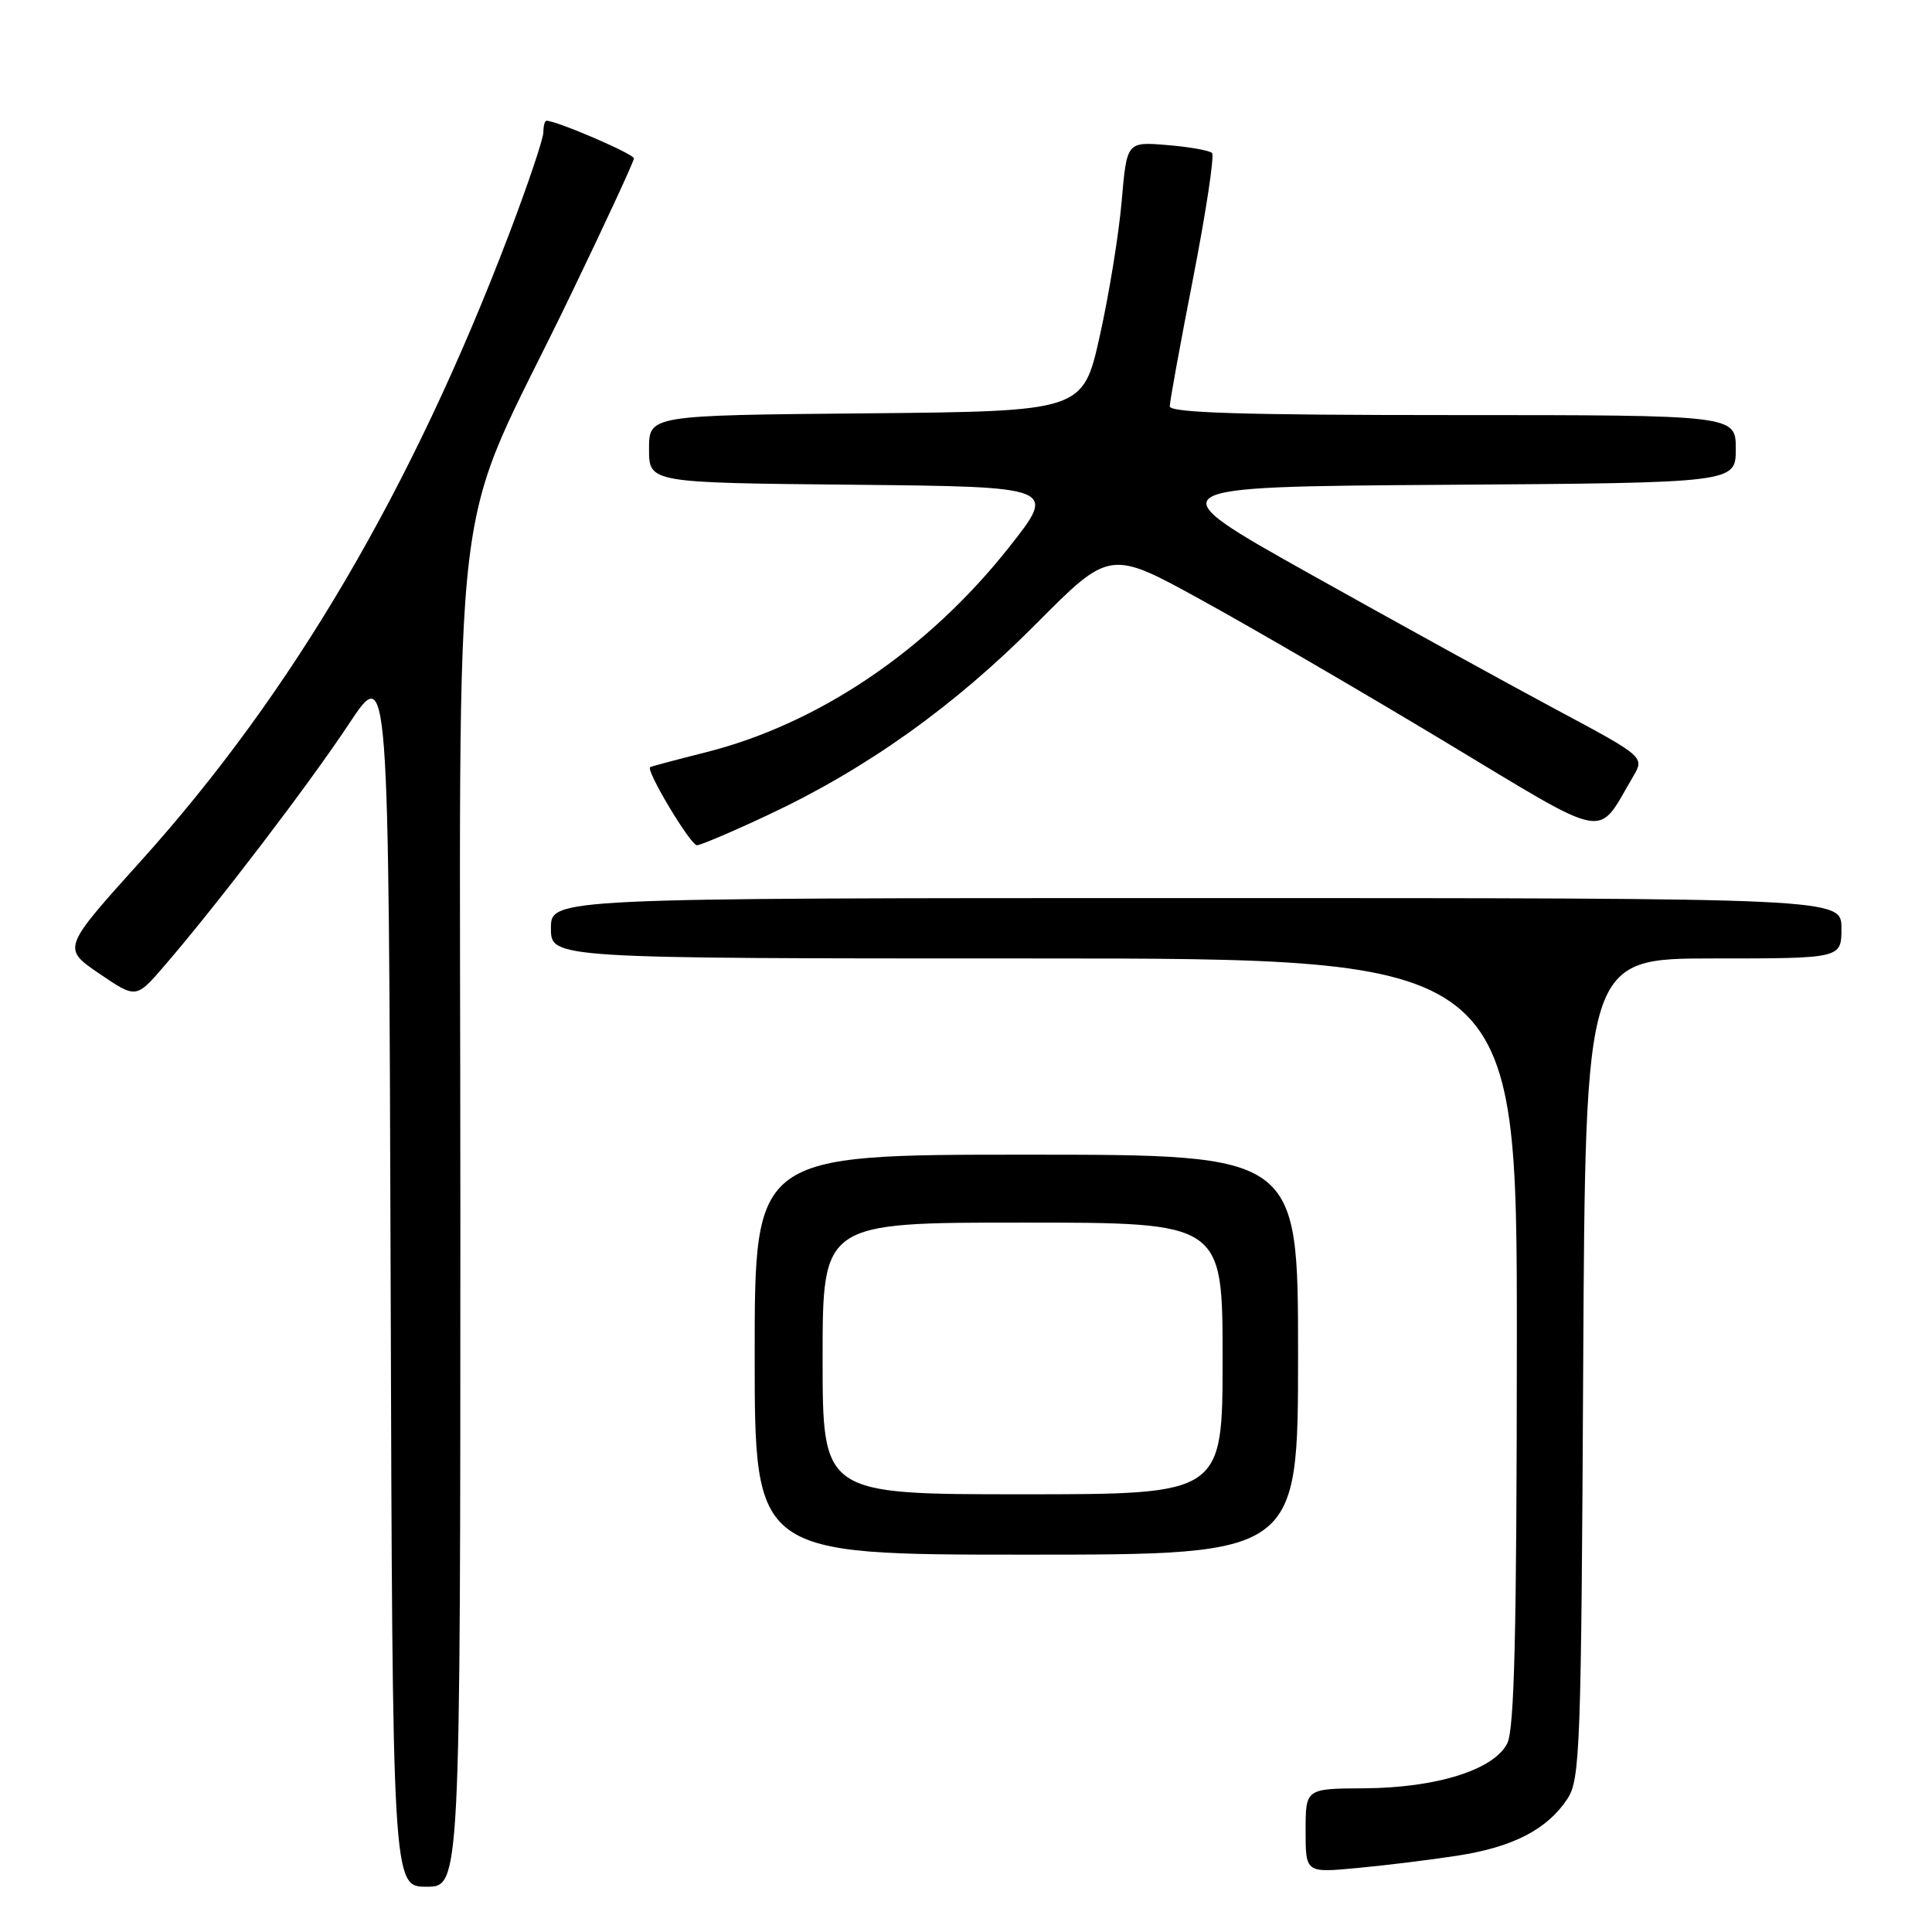 <?xml version="1.0" encoding="UTF-8" standalone="no"?>
<!DOCTYPE svg PUBLIC "-//W3C//DTD SVG 1.1//EN" "http://www.w3.org/Graphics/SVG/1.1/DTD/svg11.dtd" >
<svg xmlns="http://www.w3.org/2000/svg" xmlns:xlink="http://www.w3.org/1999/xlink" version="1.1" viewBox="0 0 256 256">
 <g >
 <path fill="currentColor"
d=" M 61.00 160.60 C 61.00 58.37 59.23 73.10 75.61 39.10 C 80.23 29.52 84.00 21.37 84.00 20.99 C 84.00 20.40 73.77 16.00 72.41 16.00 C 72.18 16.00 72.00 16.69 72.00 17.53 C 72.00 18.38 69.96 24.43 67.47 30.98 C 54.60 64.80 38.75 91.80 18.67 114.08 C 8.24 125.65 8.24 125.65 13.13 128.99 C 18.03 132.33 18.03 132.33 21.76 128.00 C 28.73 119.93 40.94 103.92 46.23 95.93 C 51.50 87.96 51.50 87.96 51.76 168.98 C 52.01 250.00 52.01 250.00 56.51 250.00 C 61.00 250.00 61.00 250.00 61.00 160.60 Z  M 193.09 245.89 C 200.50 244.75 205.03 242.40 207.70 238.34 C 209.37 235.79 209.52 231.66 209.78 181.30 C 210.07 127.00 210.07 127.00 227.03 127.00 C 244.00 127.00 244.00 127.00 244.00 123.00 C 244.00 119.00 244.00 119.00 158.50 119.00 C 73.00 119.00 73.00 119.00 73.00 123.00 C 73.00 127.00 73.00 127.00 137.00 127.00 C 201.00 127.00 201.00 127.00 200.99 177.75 C 200.97 216.35 200.67 229.10 199.72 231.00 C 197.96 234.51 190.36 236.90 180.75 236.96 C 173.00 237.00 173.00 237.00 173.00 242.58 C 173.00 248.16 173.00 248.16 179.75 247.53 C 183.46 247.19 189.47 246.45 193.09 245.89 Z  M 172.00 179.50 C 172.00 153.00 172.00 153.00 136.00 153.00 C 100.00 153.00 100.00 153.00 100.00 179.50 C 100.00 206.00 100.00 206.00 136.00 206.00 C 172.00 206.00 172.00 206.00 172.00 179.50 Z  M 101.74 108.00 C 114.79 101.89 126.42 93.60 137.24 82.71 C 147.07 72.82 147.07 72.82 159.28 79.55 C 166.00 83.24 180.46 91.66 191.41 98.25 C 213.61 111.61 211.49 111.21 216.36 102.96 C 217.94 100.30 217.94 100.30 206.22 94.03 C 199.77 90.58 185.15 82.53 173.72 76.13 C 152.95 64.50 152.95 64.50 191.47 64.24 C 230.00 63.98 230.00 63.98 230.00 59.49 C 230.00 55.00 230.00 55.00 192.50 55.00 C 164.67 55.00 155.00 54.70 155.00 53.84 C 155.00 53.20 156.40 45.52 158.11 36.78 C 159.81 28.03 160.94 20.60 160.60 20.27 C 160.27 19.94 157.59 19.46 154.65 19.22 C 149.31 18.78 149.31 18.78 148.63 26.64 C 148.26 30.96 146.96 39.00 145.73 44.50 C 143.50 54.50 143.50 54.50 114.75 54.77 C 86.00 55.03 86.00 55.03 86.00 59.50 C 86.00 63.97 86.00 63.97 113.02 64.23 C 140.04 64.50 140.04 64.50 133.70 72.52 C 122.91 86.16 108.45 95.93 93.50 99.69 C 89.65 100.66 86.34 101.54 86.15 101.65 C 85.52 102.03 91.49 112.00 92.35 112.00 C 92.82 112.00 97.05 110.20 101.74 108.00 Z  M 109.00 180.00 C 109.00 162.00 109.00 162.00 135.50 162.00 C 162.00 162.00 162.00 162.00 162.00 180.00 C 162.00 198.00 162.00 198.00 135.50 198.00 C 109.00 198.00 109.00 198.00 109.00 180.00 Z "/>
</g>
</svg>